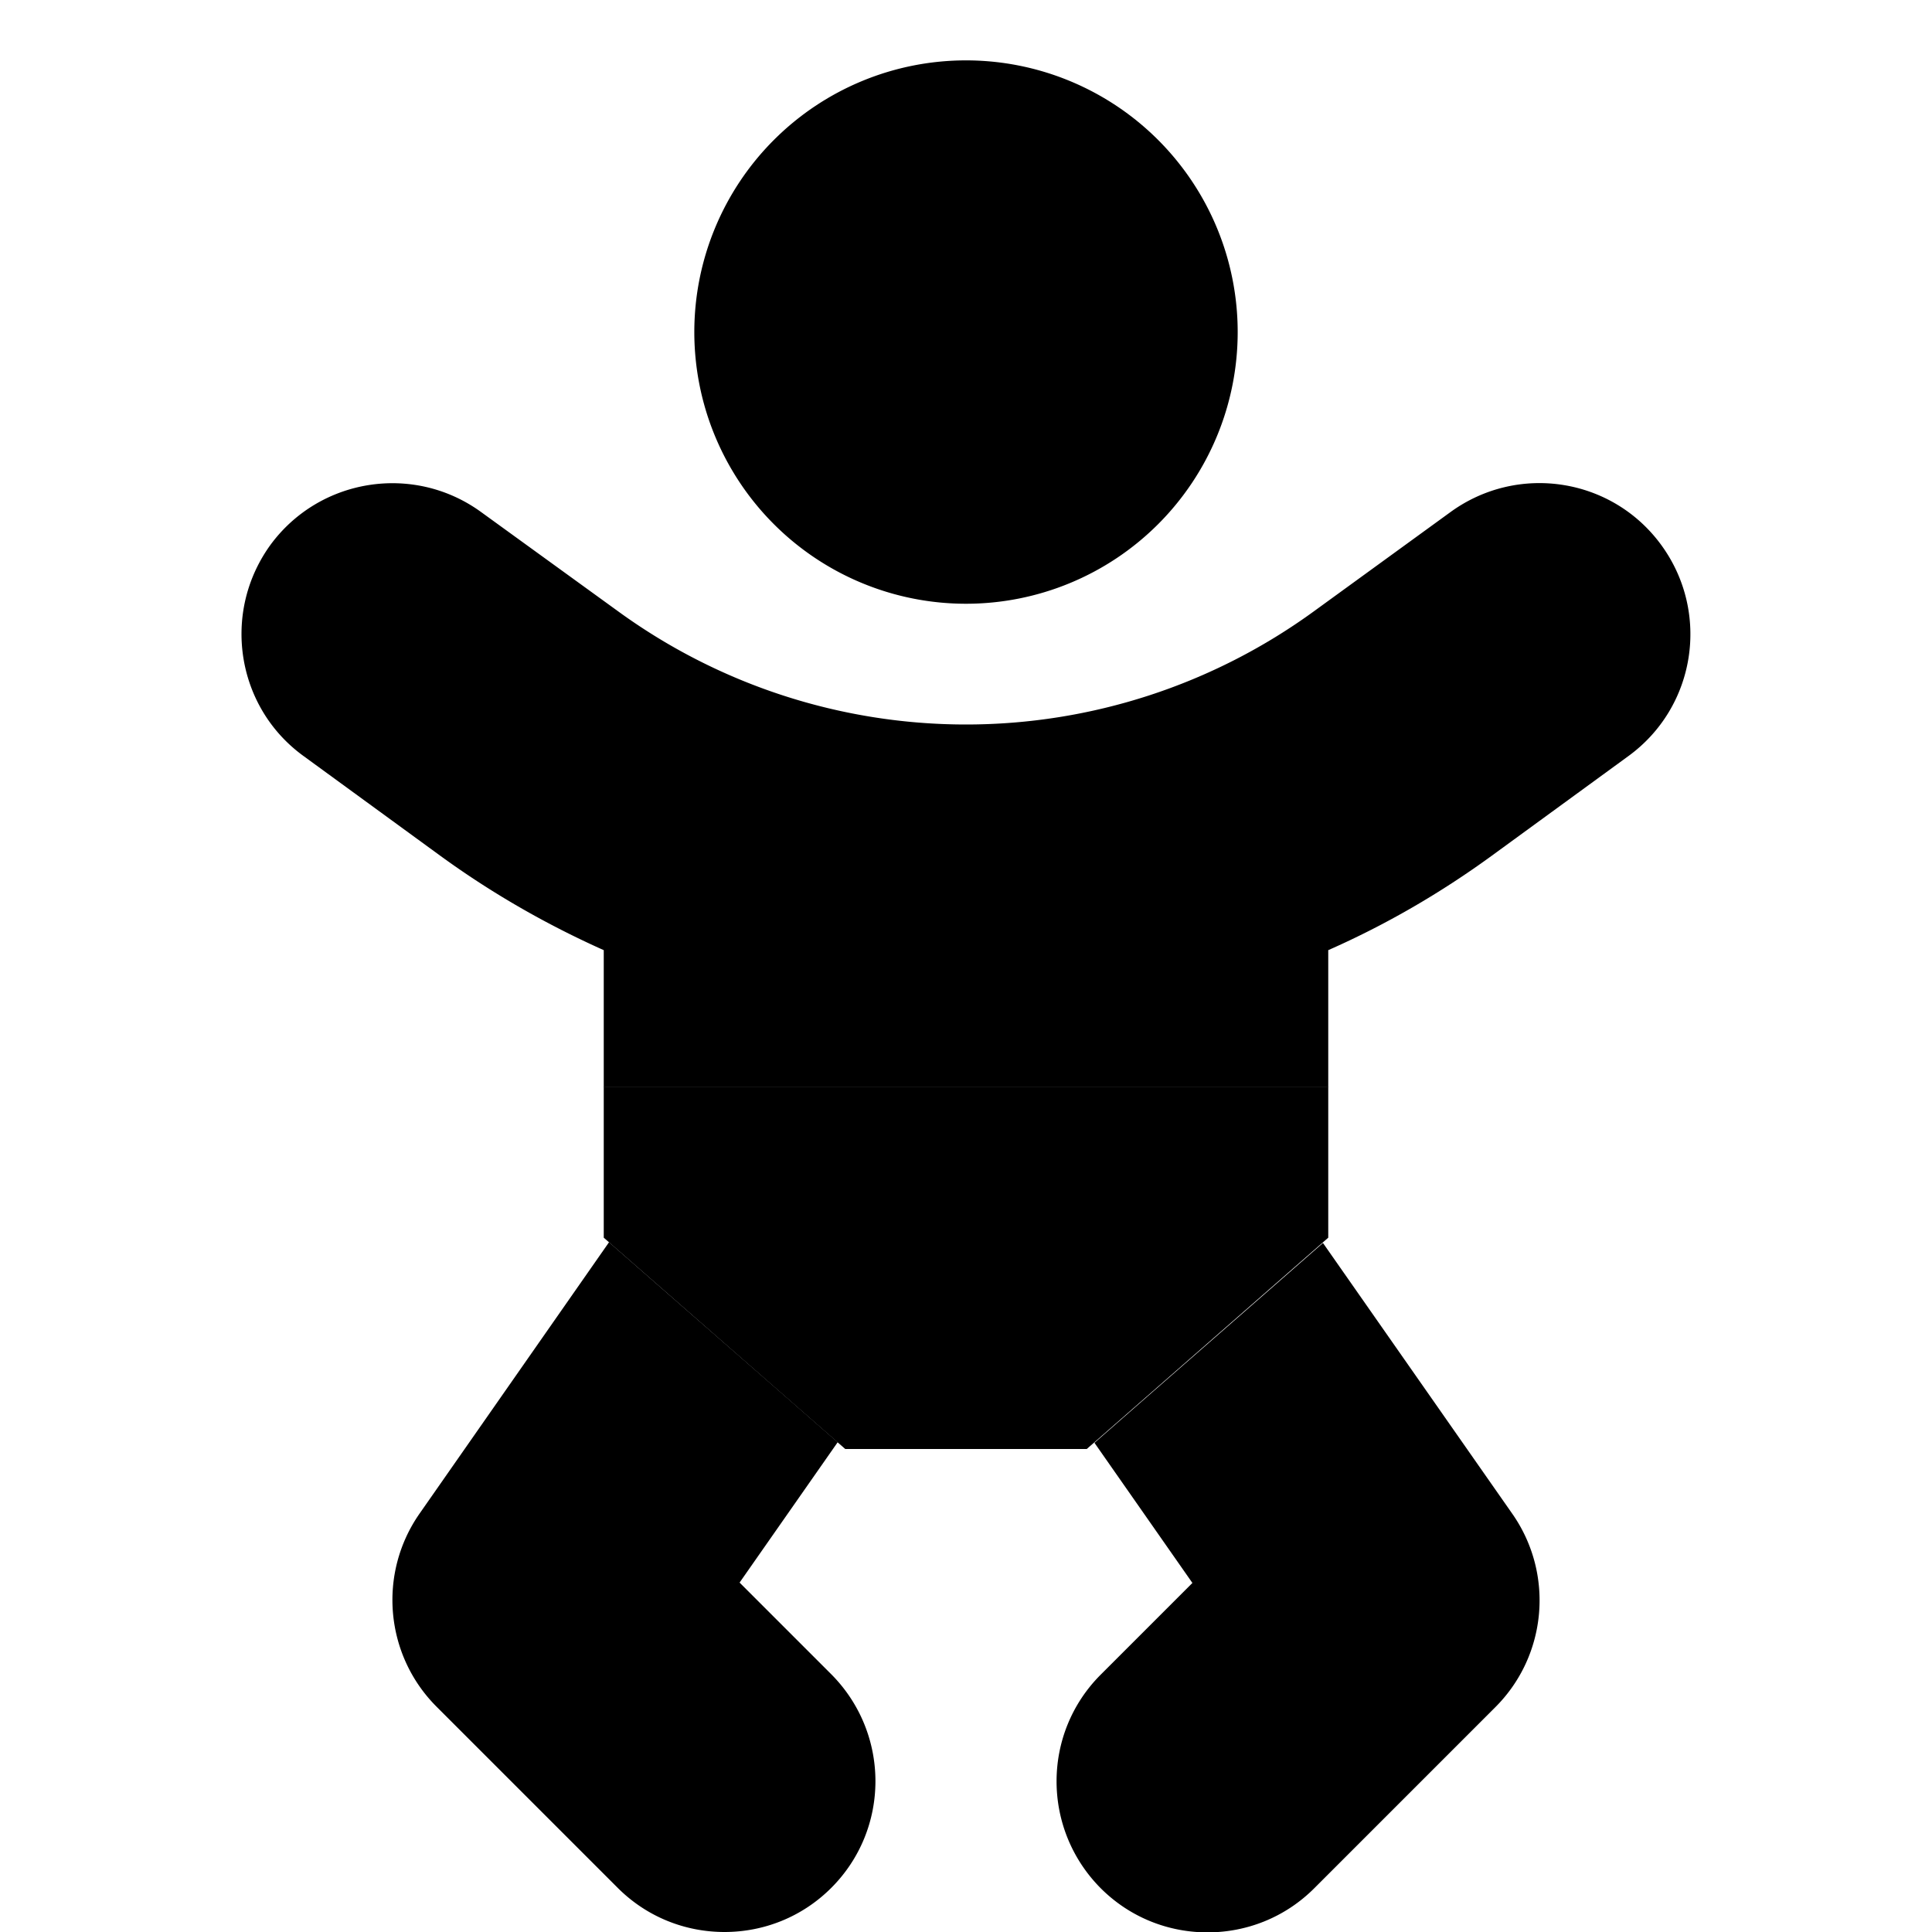 <svg xmlns="http://www.w3.org/2000/svg" width="24" height="24" viewBox="0 0 448 512">
    <path class="pr-icon-duotone-secondary" d="M32 168c0 12.4 5.7 24.6 16.5 32.4l36.2 26.4c13.6 9.9 28.1 18.2 43.3 25l0 36.3 192 0 0-36.3c15.2-6.7 29.7-15.1 43.3-25l36.2-26.4c17.9-13 21.8-38 8.8-55.9s-38-21.8-55.9-8.8L316.2 162c-26.8 19.5-59.1 30-92.2 30s-65.4-10.5-92.2-30L95.5 135.7c-17.9-13-42.9-9-55.9 8.8C34.5 151.6 32 159.8 32 168zM79.2 401.1C68.1 417 70 438.6 83.7 452.3l48 48c7.8 7.8 18 11.7 28.3 11.7s20.5-3.9 28.3-11.7c15.6-15.6 15.6-40.9 0-56.6L164 419.4l26-37.2c-20.2-17.7-40.4-35.3-60.6-53L79.2 401.1zM152 88a72 72 0 1 0 144 0A72 72 0 1 0 152 88zM258 382.3l26 37.2-24.3 24.3c-15.6 15.6-15.6 40.9 0 56.6c7.8 7.8 18 11.7 28.3 11.7s20.5-3.9 28.3-11.7l48-48c13.7-13.7 15.6-35.3 4.5-51.2l-50.2-71.8c-20.2 17.7-40.4 35.3-60.6 53z"/>
    <path class="pr-icon-duotone-primary" d="M192 384l-64-56V288H320v40l-64 56H192z"/>
</svg>